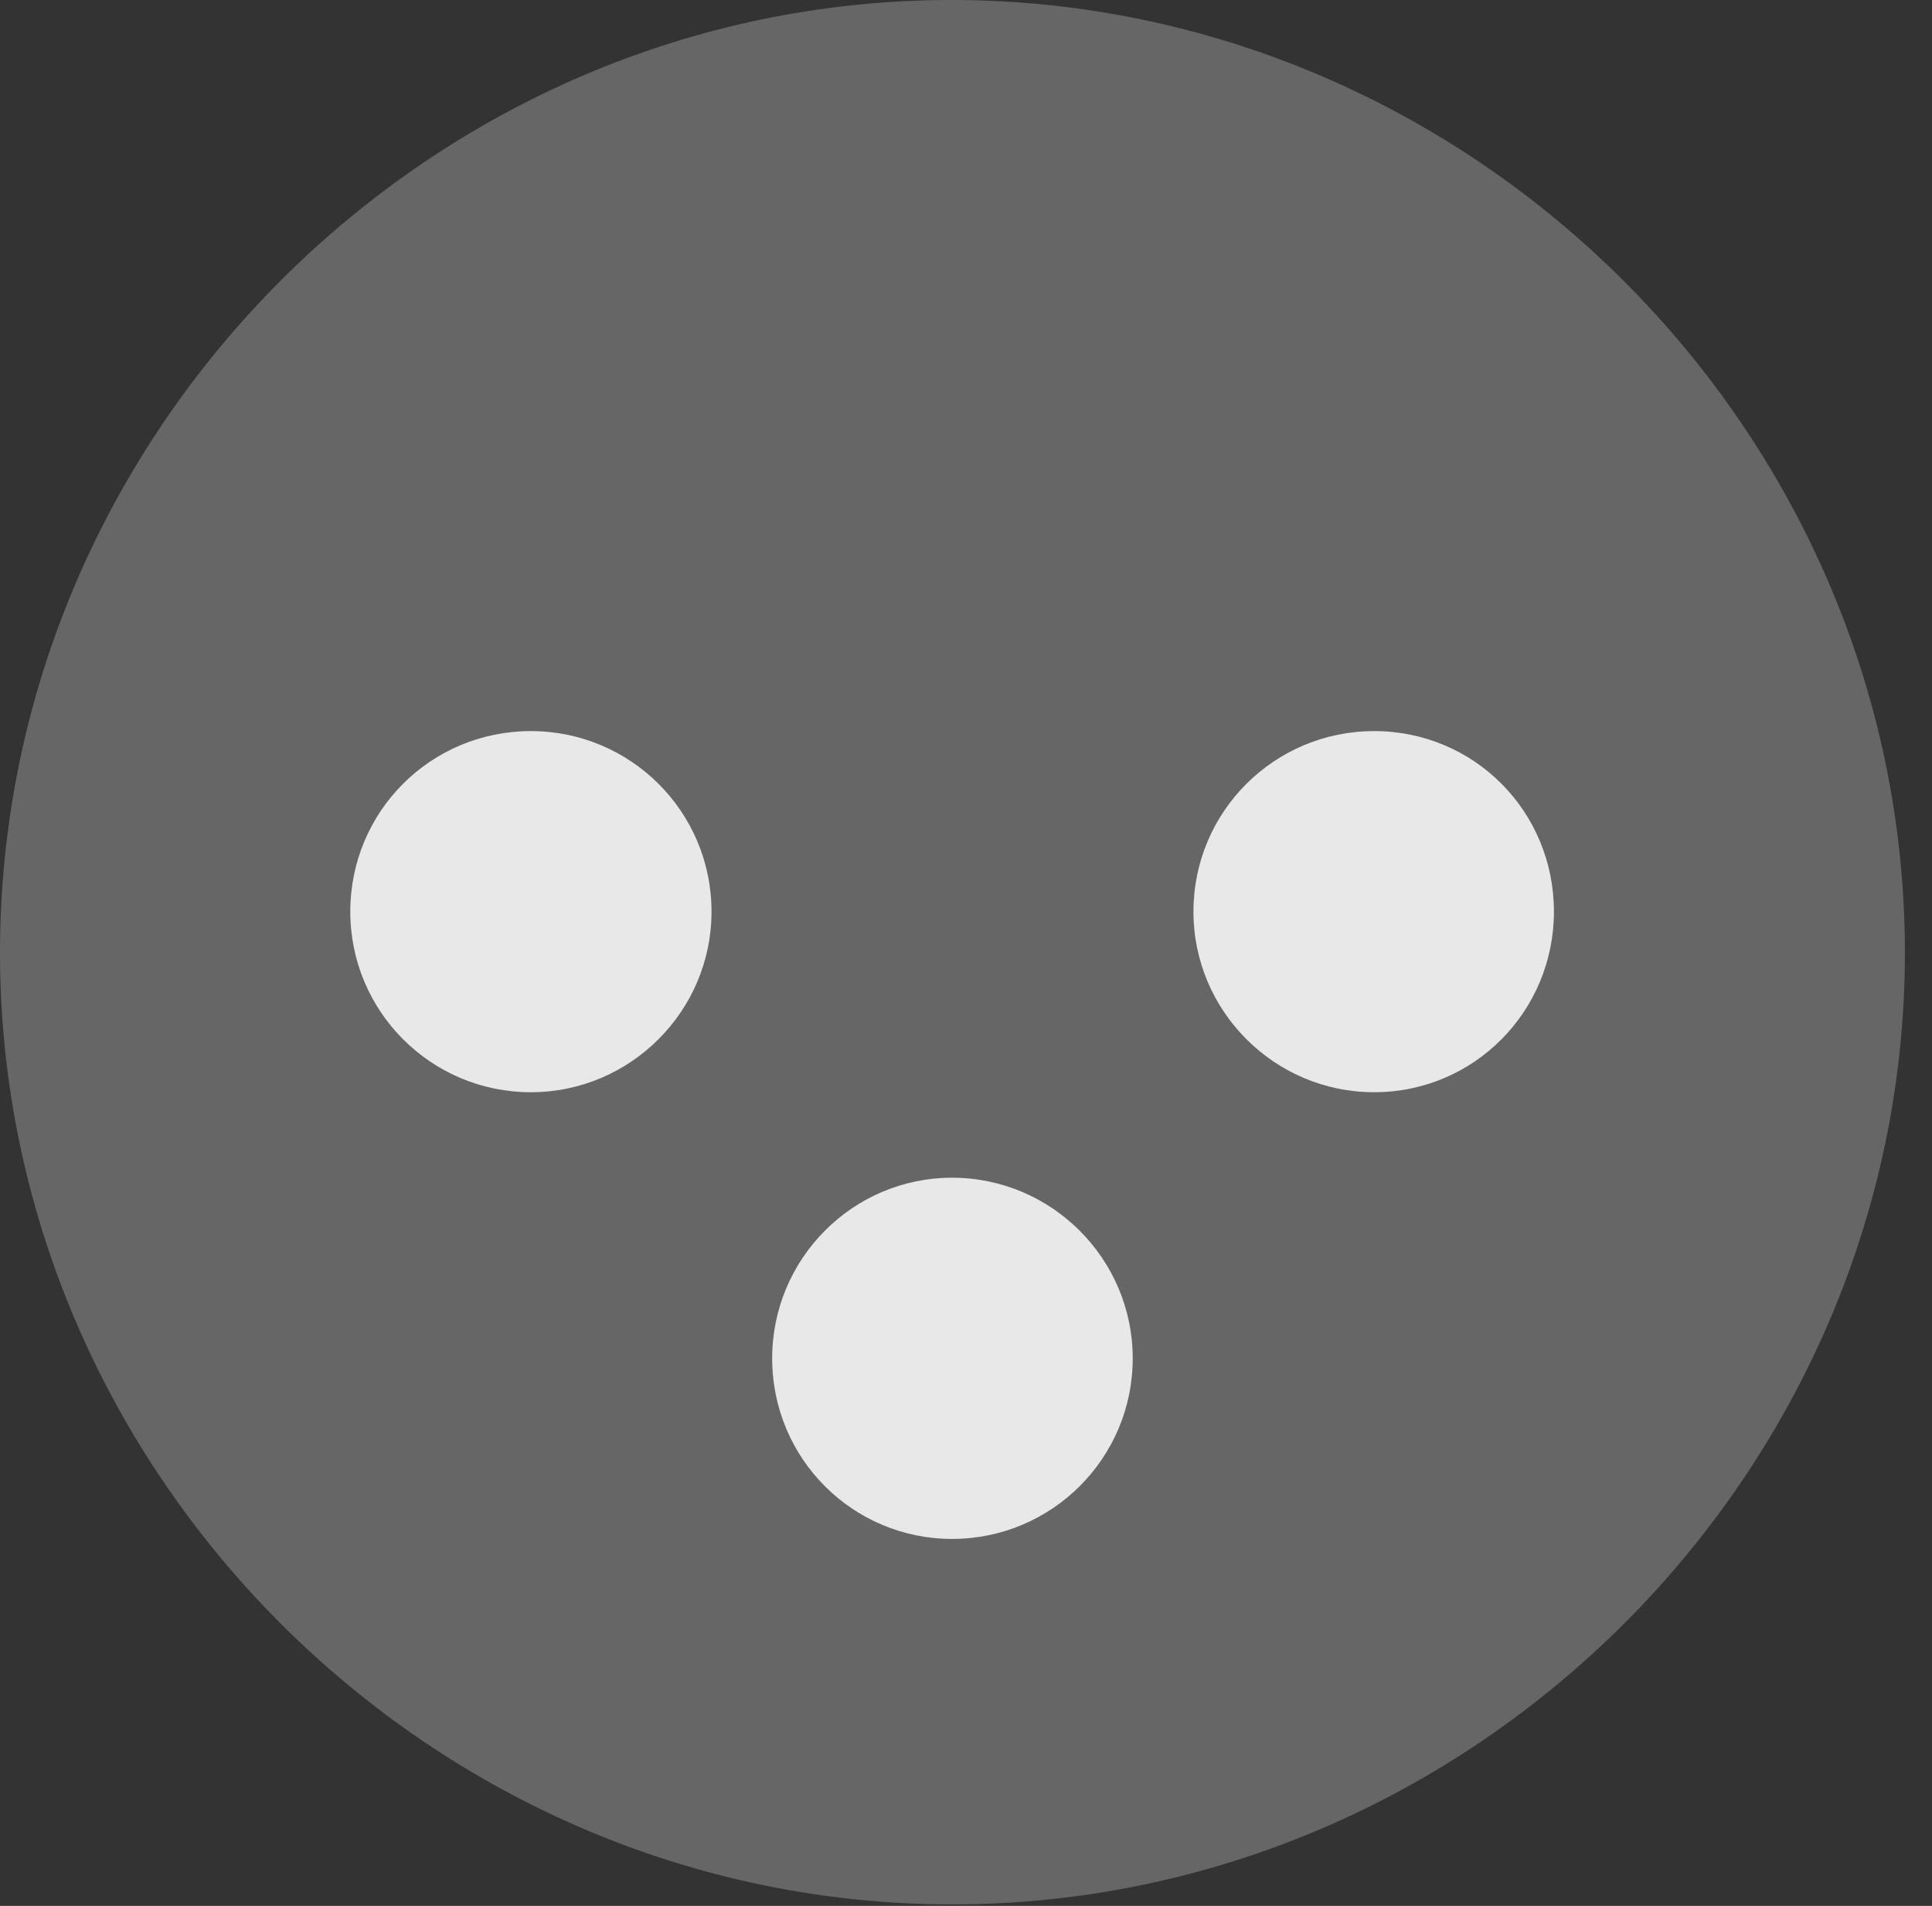 <?xml version="1.0" encoding="UTF-8"?>
<!--Generator: Apple Native CoreSVG 232.5-->
<!DOCTYPE svg
PUBLIC "-//W3C//DTD SVG 1.1//EN"
       "http://www.w3.org/Graphics/SVG/1.1/DTD/svg11.dtd">
<svg version="1.1" xmlns="http://www.w3.org/2000/svg" xmlns:xlink="http://www.w3.org/1999/xlink" width="25.801" height="25.459">
 <rect width="100%" height="100%" fill="#333333" stroke="none"/>
 <g>
  <rect height="25.459" opacity="0" width="25.801" x="0" y="0"/>
  <path d="M12.715 25.439C19.678 25.439 25.439 19.678 25.439 12.725C25.439 5.762 19.668 0 12.705 0C5.752 0 0 5.762 0 12.725C0 19.678 5.762 25.439 12.715 25.439Z" fill="#ffffff" fill-opacity="0.25"/>
  <path d="M7.09 14.59C5.752 14.59 4.678 13.506 4.678 12.178C4.678 10.84 5.752 9.766 7.09 9.766C8.418 9.766 9.502 10.84 9.502 12.178C9.502 13.506 8.418 14.59 7.09 14.59ZM18.35 14.59C17.021 14.59 15.938 13.506 15.938 12.178C15.938 10.84 17.021 9.766 18.35 9.766C19.688 9.766 20.752 10.84 20.752 12.178C20.752 13.506 19.688 14.59 18.35 14.59ZM12.715 20.557C11.387 20.557 10.312 19.482 10.312 18.145C10.312 16.816 11.387 15.732 12.715 15.732C14.043 15.732 15.127 16.816 15.127 18.145C15.127 19.482 14.043 20.557 12.715 20.557Z" fill="#ffffff" fill-opacity="0.85"/>
 </g>
</svg>
